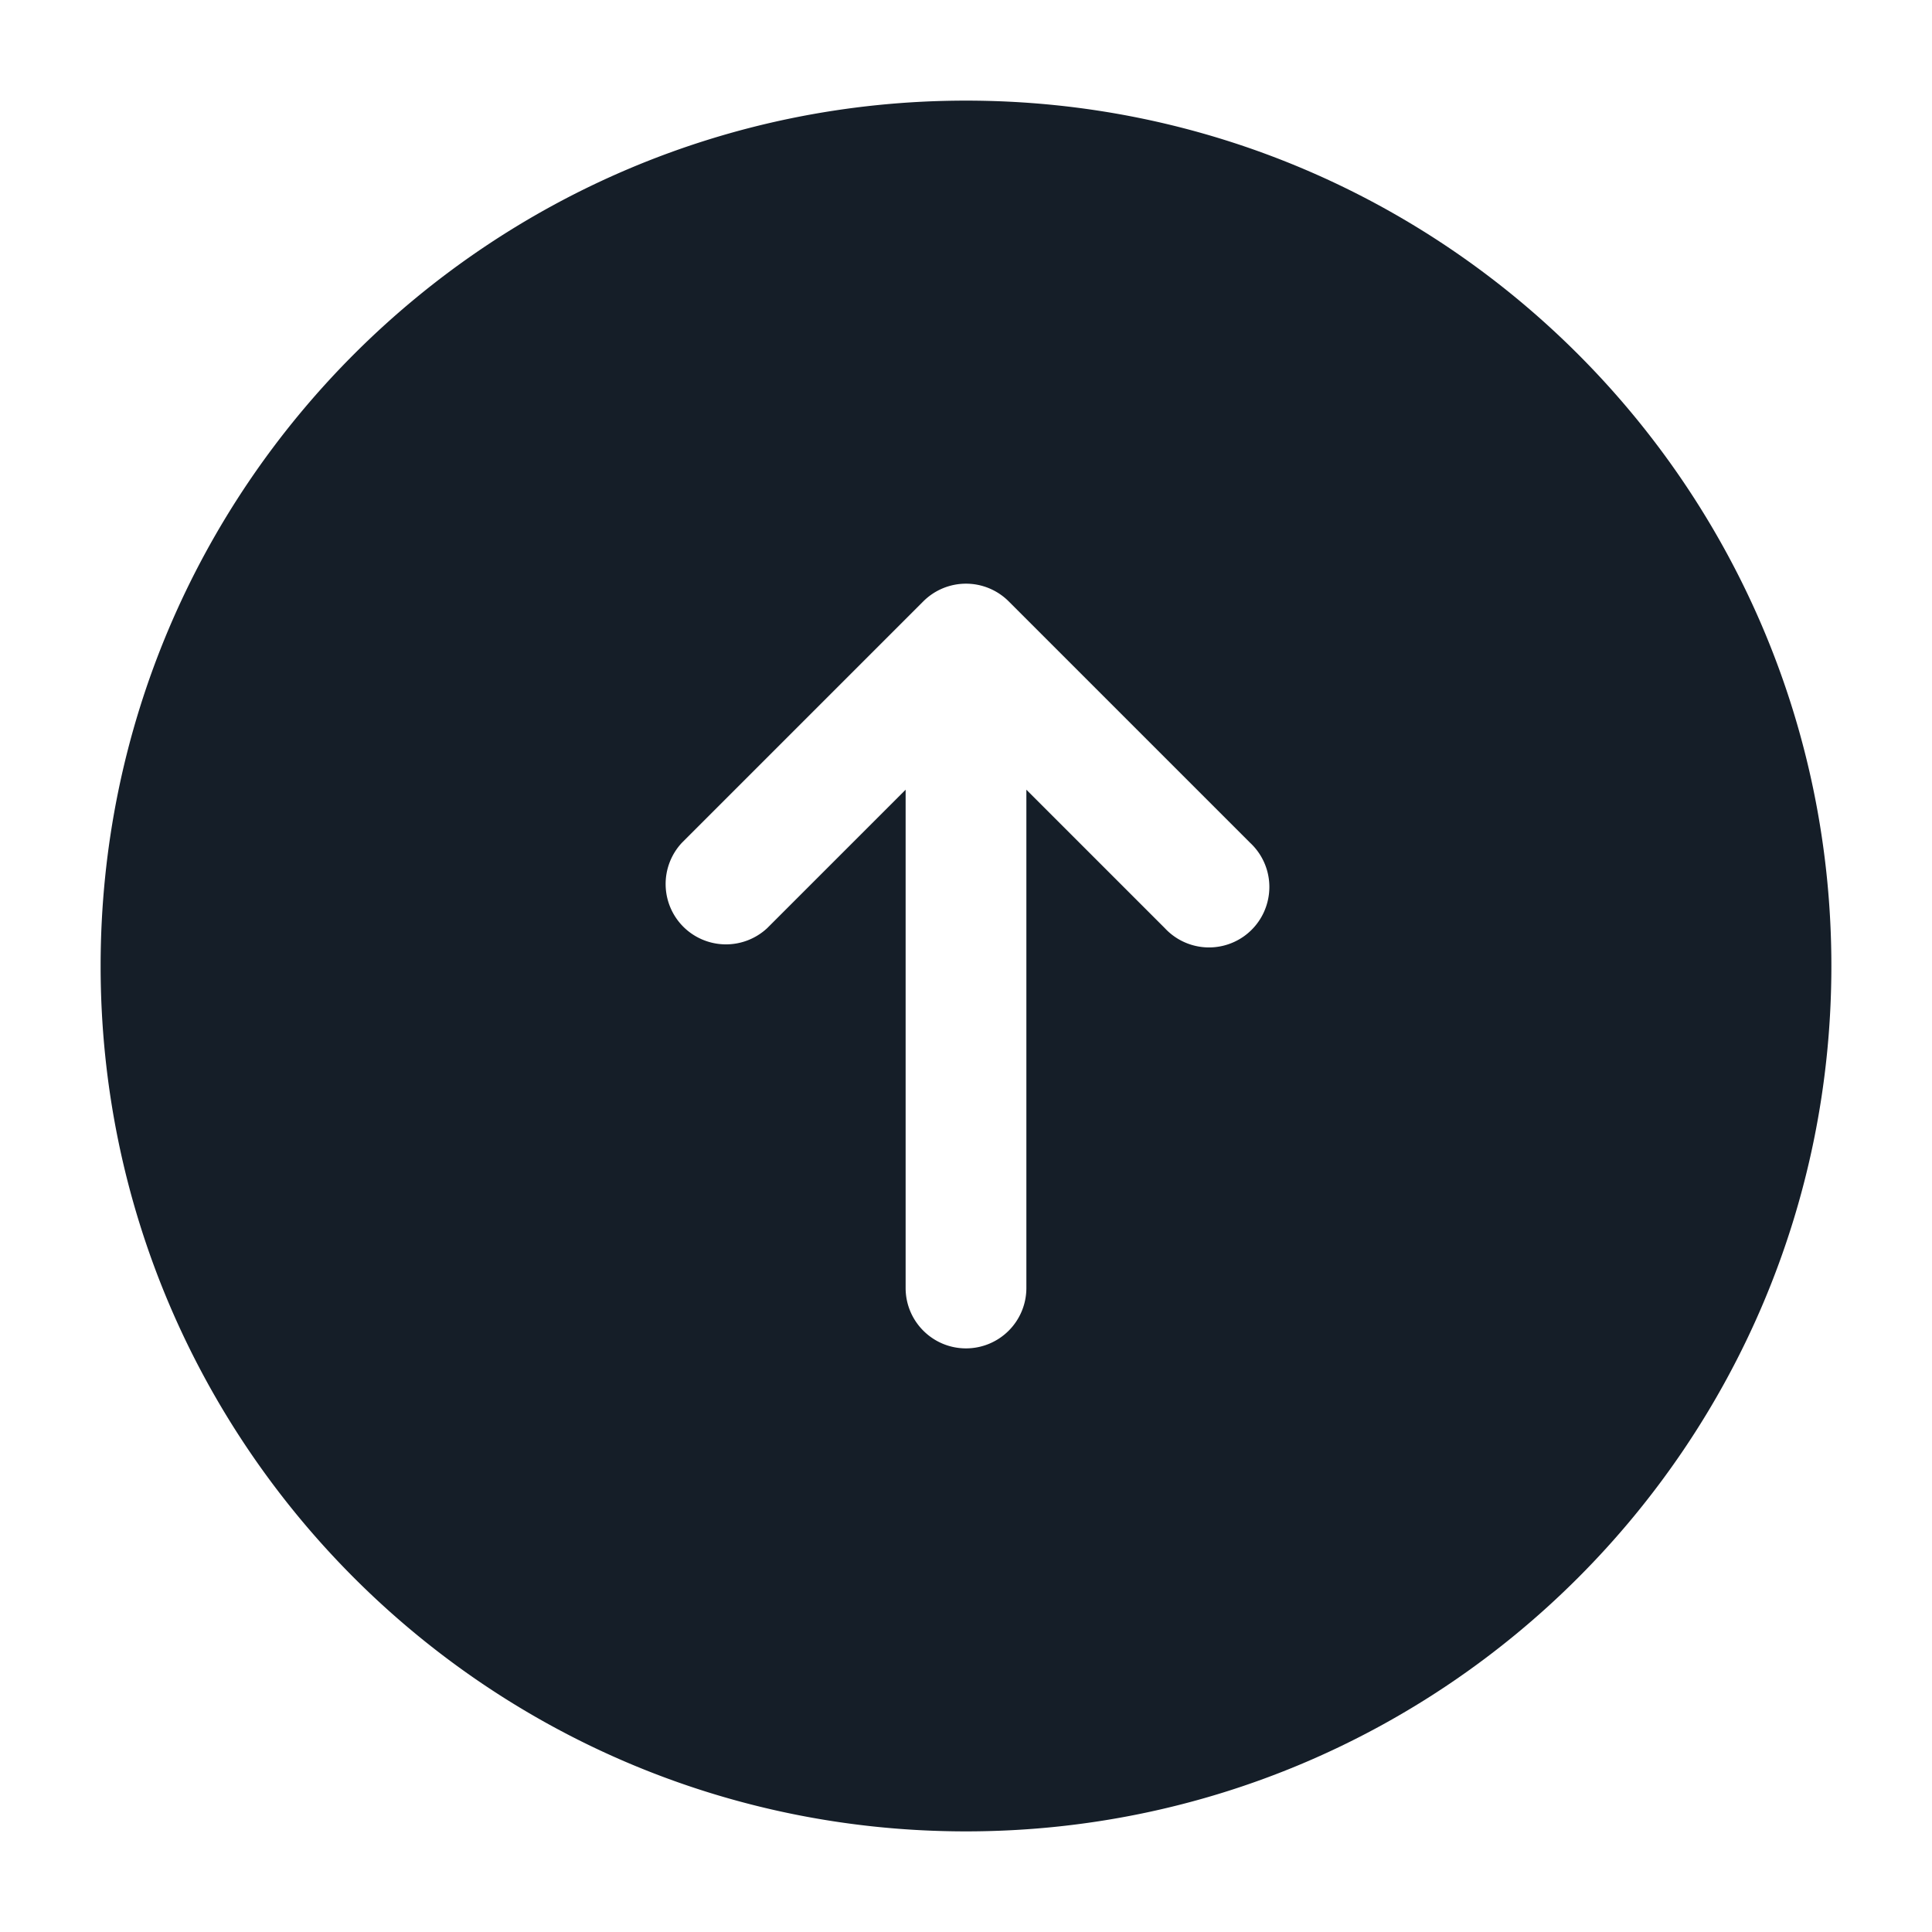 <svg xmlns="http://www.w3.org/2000/svg" viewBox="0 0 24 24"><path fill="#151E28" d="M12 1.25c5.937 0 10.75 4.813 10.75 10.75S17.937 22.75 12 22.75 1.25 17.937 1.25 12 6.063 1.25 12 1.25Zm0 15.5a.75.75 0 0 0 .75-.75V9.81l1.72 1.72a.749.749 0 0 0 1.275-.326.749.749 0 0 0-.215-.734l-3-3a.75.75 0 0 0-1.06 0l-3 3a.751.751 0 0 0 .018 1.042.751.751 0 0 0 1.042.018l1.72-1.72V16c0 .414.336.75.75.75Z"/></svg>